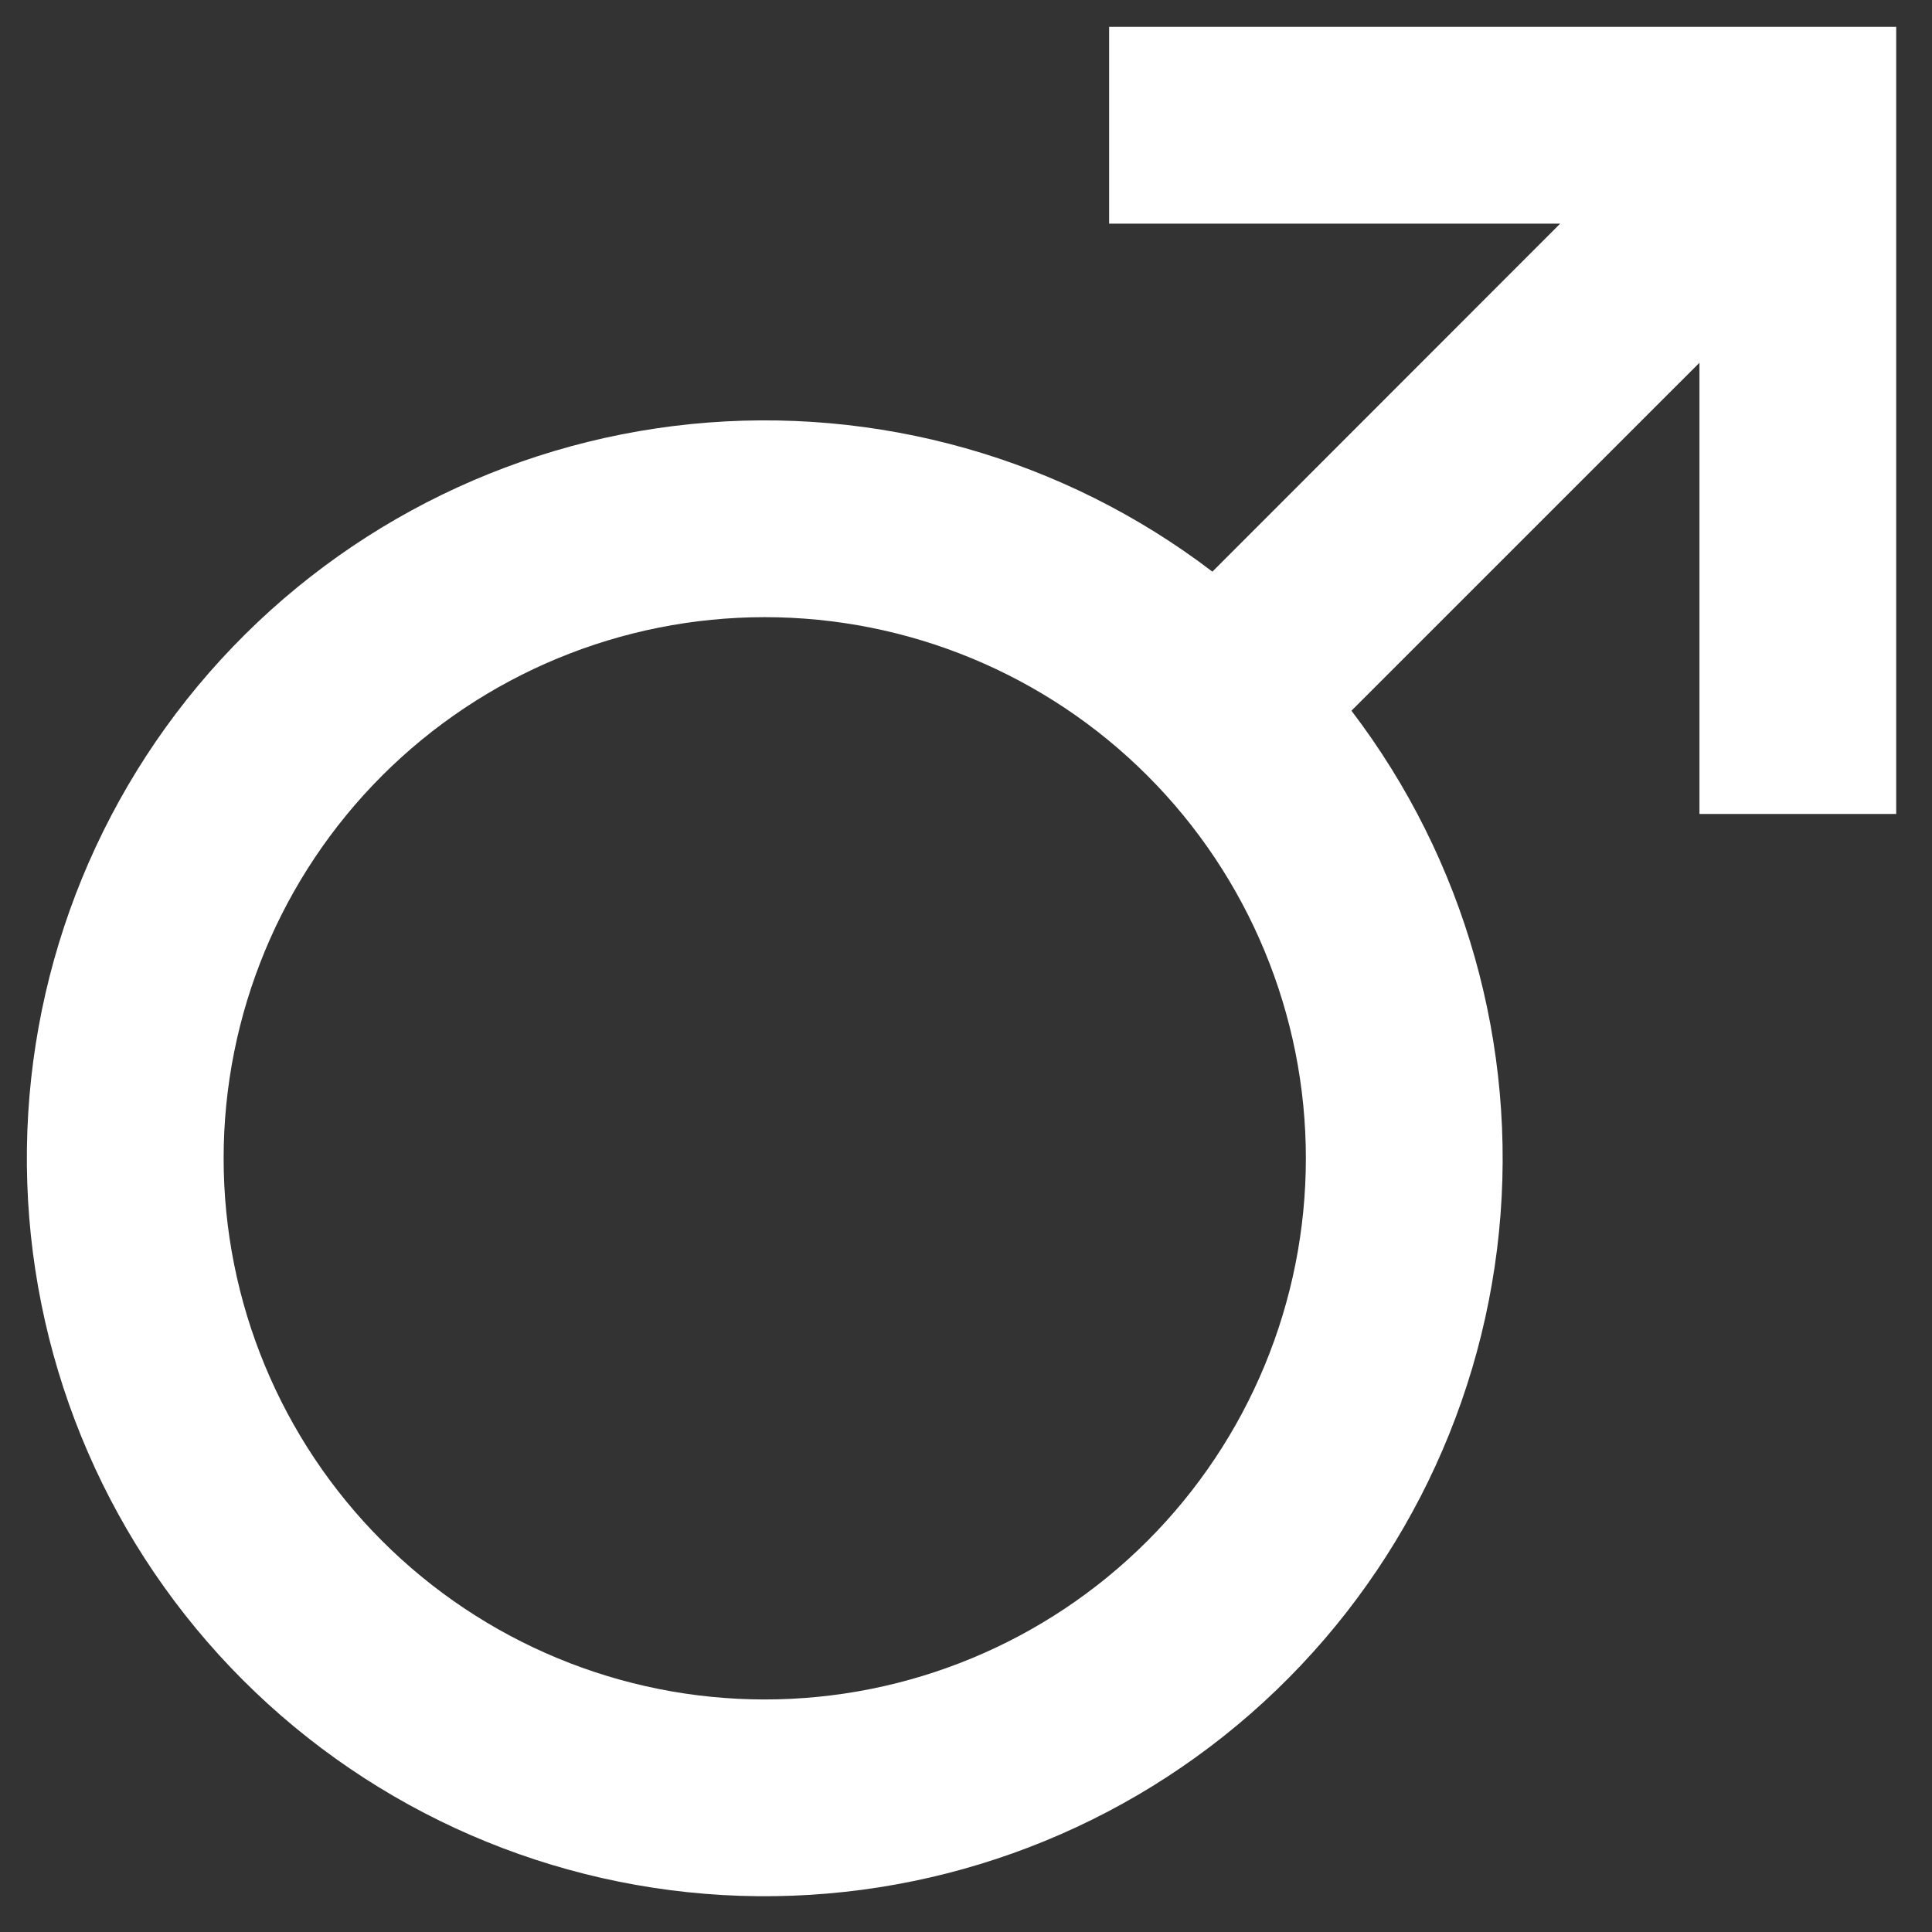 <svg width="36" height="36" viewBox="0 0 36 36" fill="none" xmlns="http://www.w3.org/2000/svg">
<rect x="0" y="0" width="36" height="36" fill="#333333" stroke="none"/>
<path d="M22.592 10.651L29.072 4.167H20.667V0.5H35.333V15.167H31.667V6.759L25.182 13.243C27.297 16.016 28.28 19.49 27.931 22.96C27.582 26.43 25.927 29.638 23.302 31.934C20.676 34.23 17.276 35.442 13.79 35.326C10.305 35.209 6.993 33.772 4.527 31.306C2.061 28.84 0.624 25.529 0.508 22.043C0.391 18.557 1.604 15.157 3.899 12.532C6.195 9.906 9.403 8.252 12.873 7.902C16.344 7.553 19.817 8.536 22.59 10.651H22.592ZM14.25 31.667C16.924 31.667 19.489 30.604 21.38 28.713C23.271 26.822 24.333 24.258 24.333 21.583C24.333 18.909 23.271 16.344 21.38 14.453C19.489 12.562 16.924 11.5 14.25 11.5C11.576 11.5 9.011 12.562 7.12 14.453C5.229 16.344 4.167 18.909 4.167 21.583C4.167 24.258 5.229 26.822 7.12 28.713C9.011 30.604 11.576 31.667 14.25 31.667Z" fill="white"/>
</svg>
